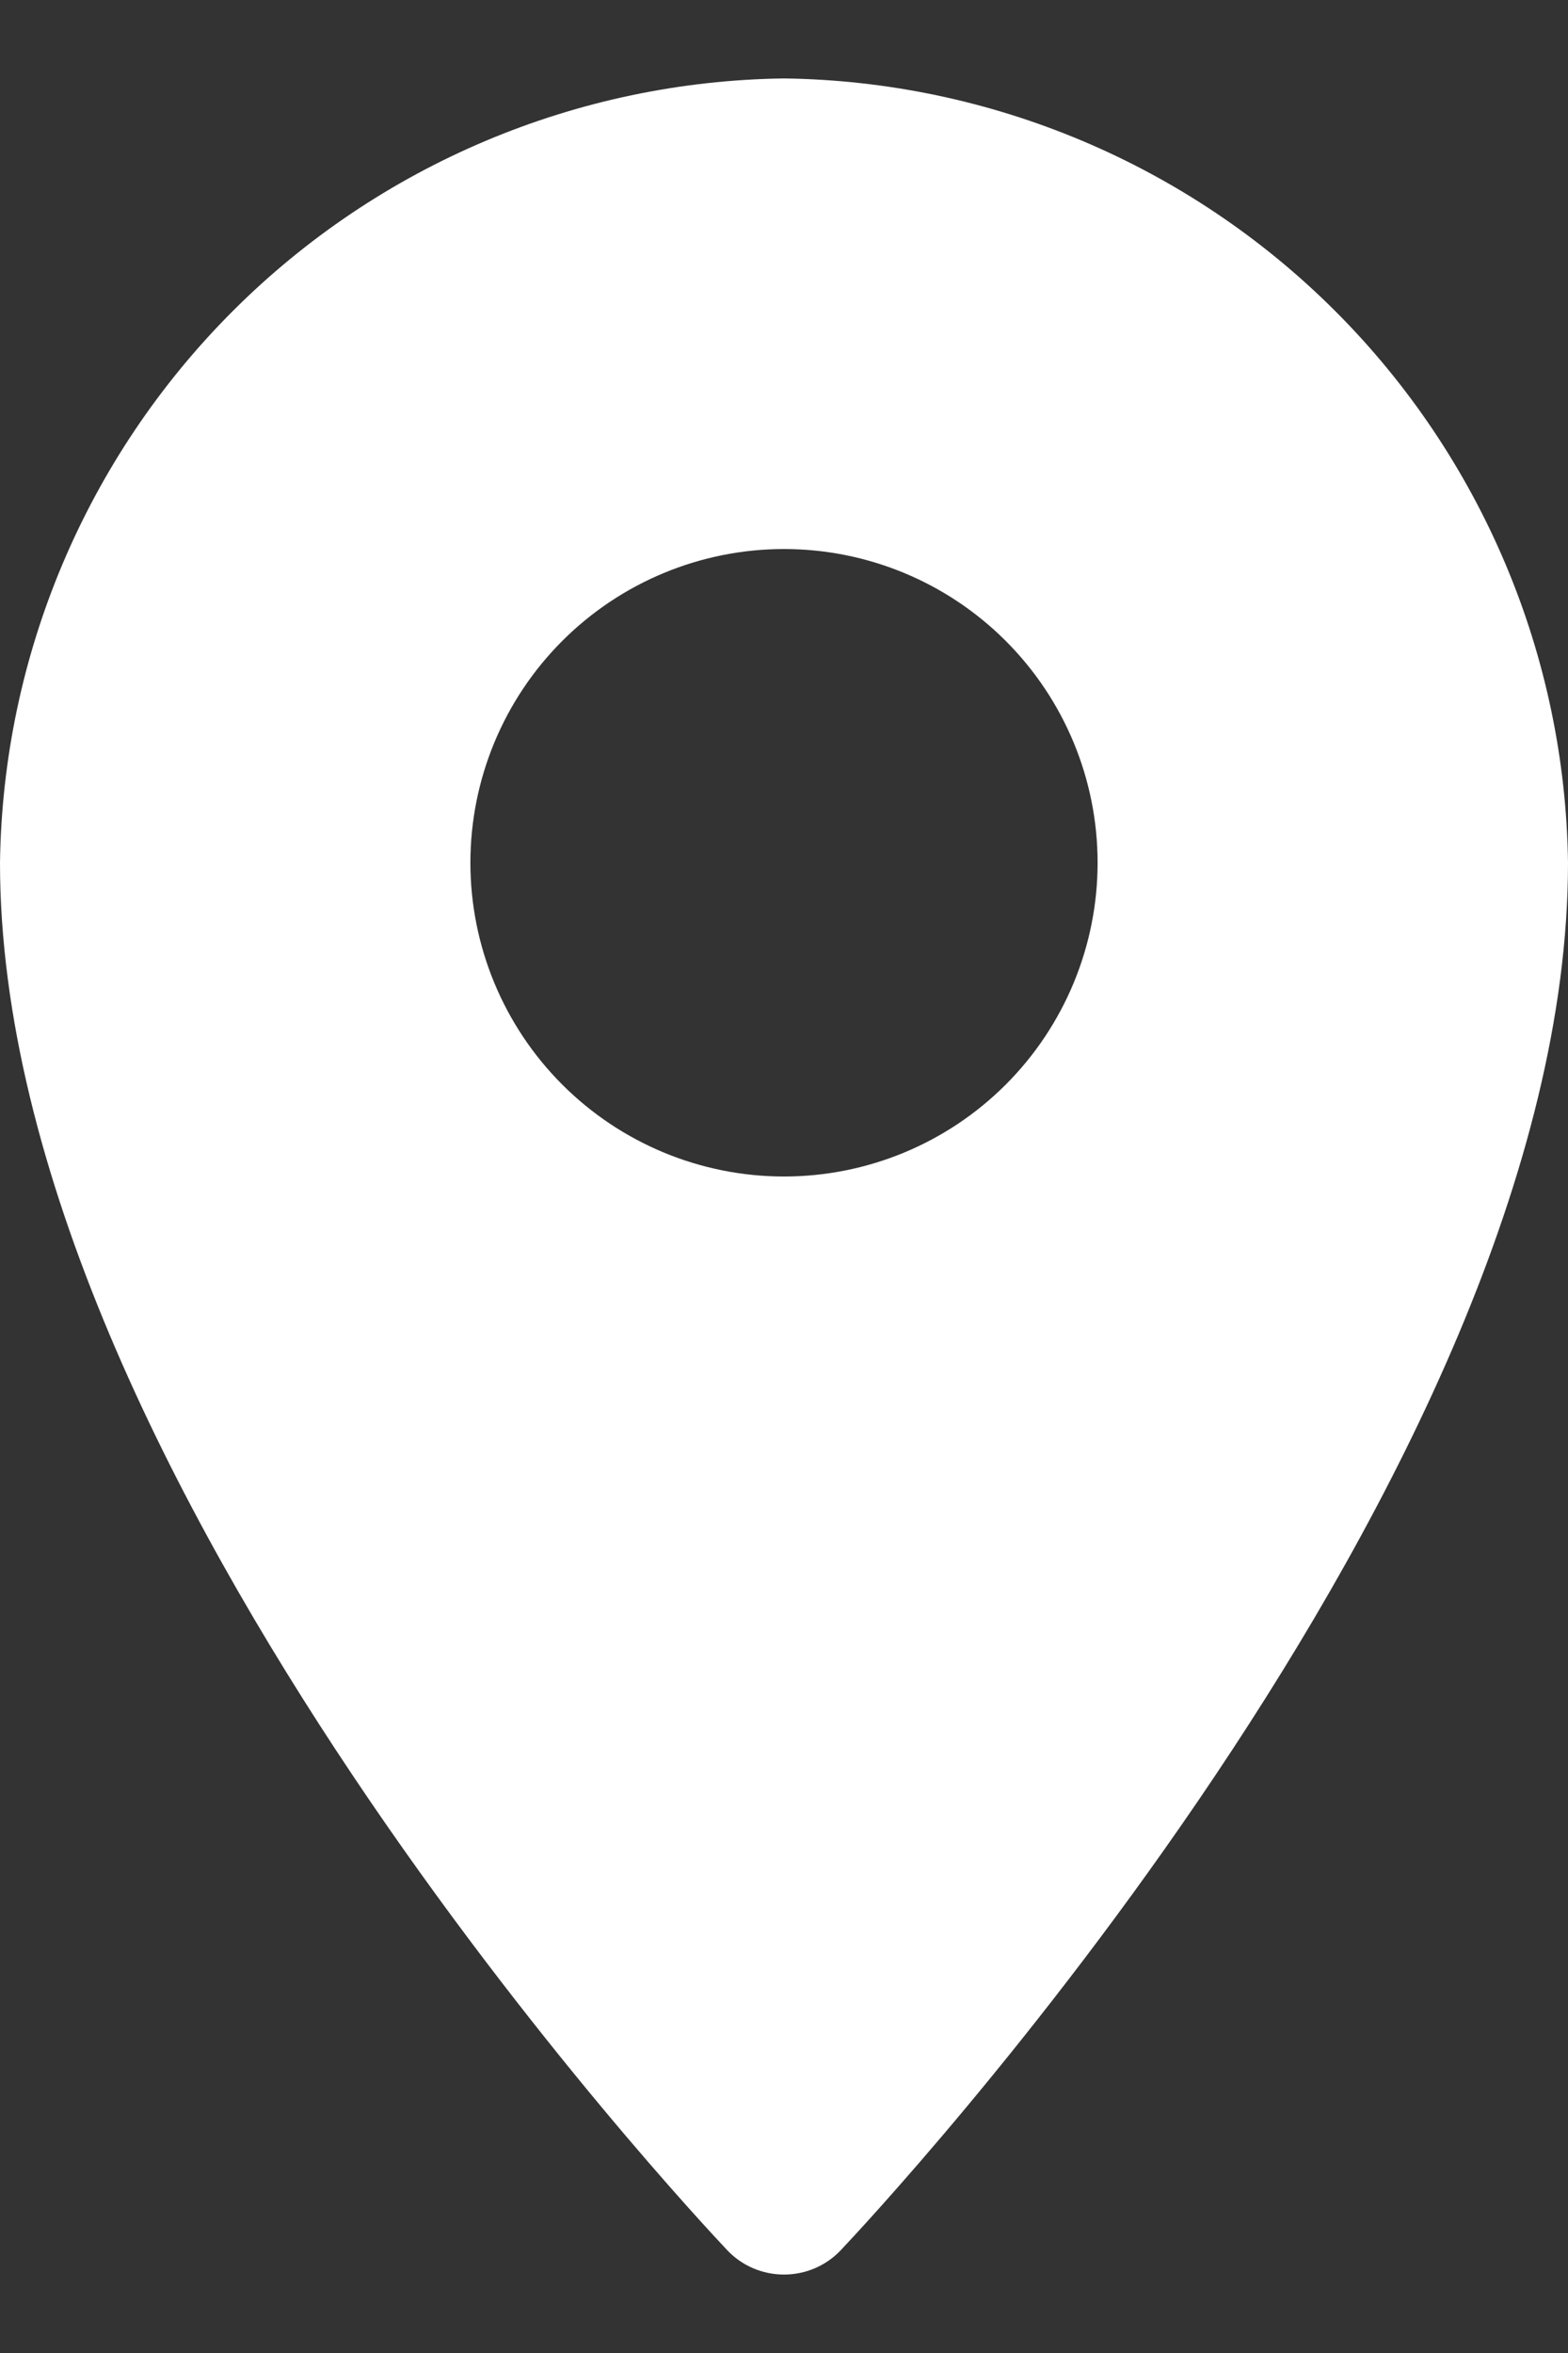 <svg width="12" height="18" viewBox="0 0 12 18" fill="none" xmlns="http://www.w3.org/2000/svg">
<rect x="0" y="0" width="12" height="18" fill="#333333" stroke="none"/>
<path d="M6 0.6C4.415 0.621 2.901 1.26 1.781 2.38C0.66 3.501 0.021 5.015 0 6.6C0 11.301 5.34 16.974 5.565 17.213C5.678 17.333 5.836 17.4 6 17.4C6.164 17.4 6.322 17.333 6.435 17.213C6.66 16.974 12 11.301 12 6.6C11.979 5.015 11.34 3.501 10.219 2.38C9.099 1.26 7.585 0.621 6 0.6H6ZM6 9C5.363 9 4.753 8.747 4.303 8.297C3.853 7.847 3.6 7.236 3.6 6.6C3.6 5.963 3.853 5.353 4.303 4.903C4.753 4.453 5.364 4.2 6 4.2C6.637 4.2 7.247 4.453 7.697 4.903C8.147 5.353 8.4 5.963 8.4 6.6C8.4 7.236 8.147 7.847 7.697 8.297C7.247 8.747 6.637 9 6 9Z" fill="white"/>
</svg>
